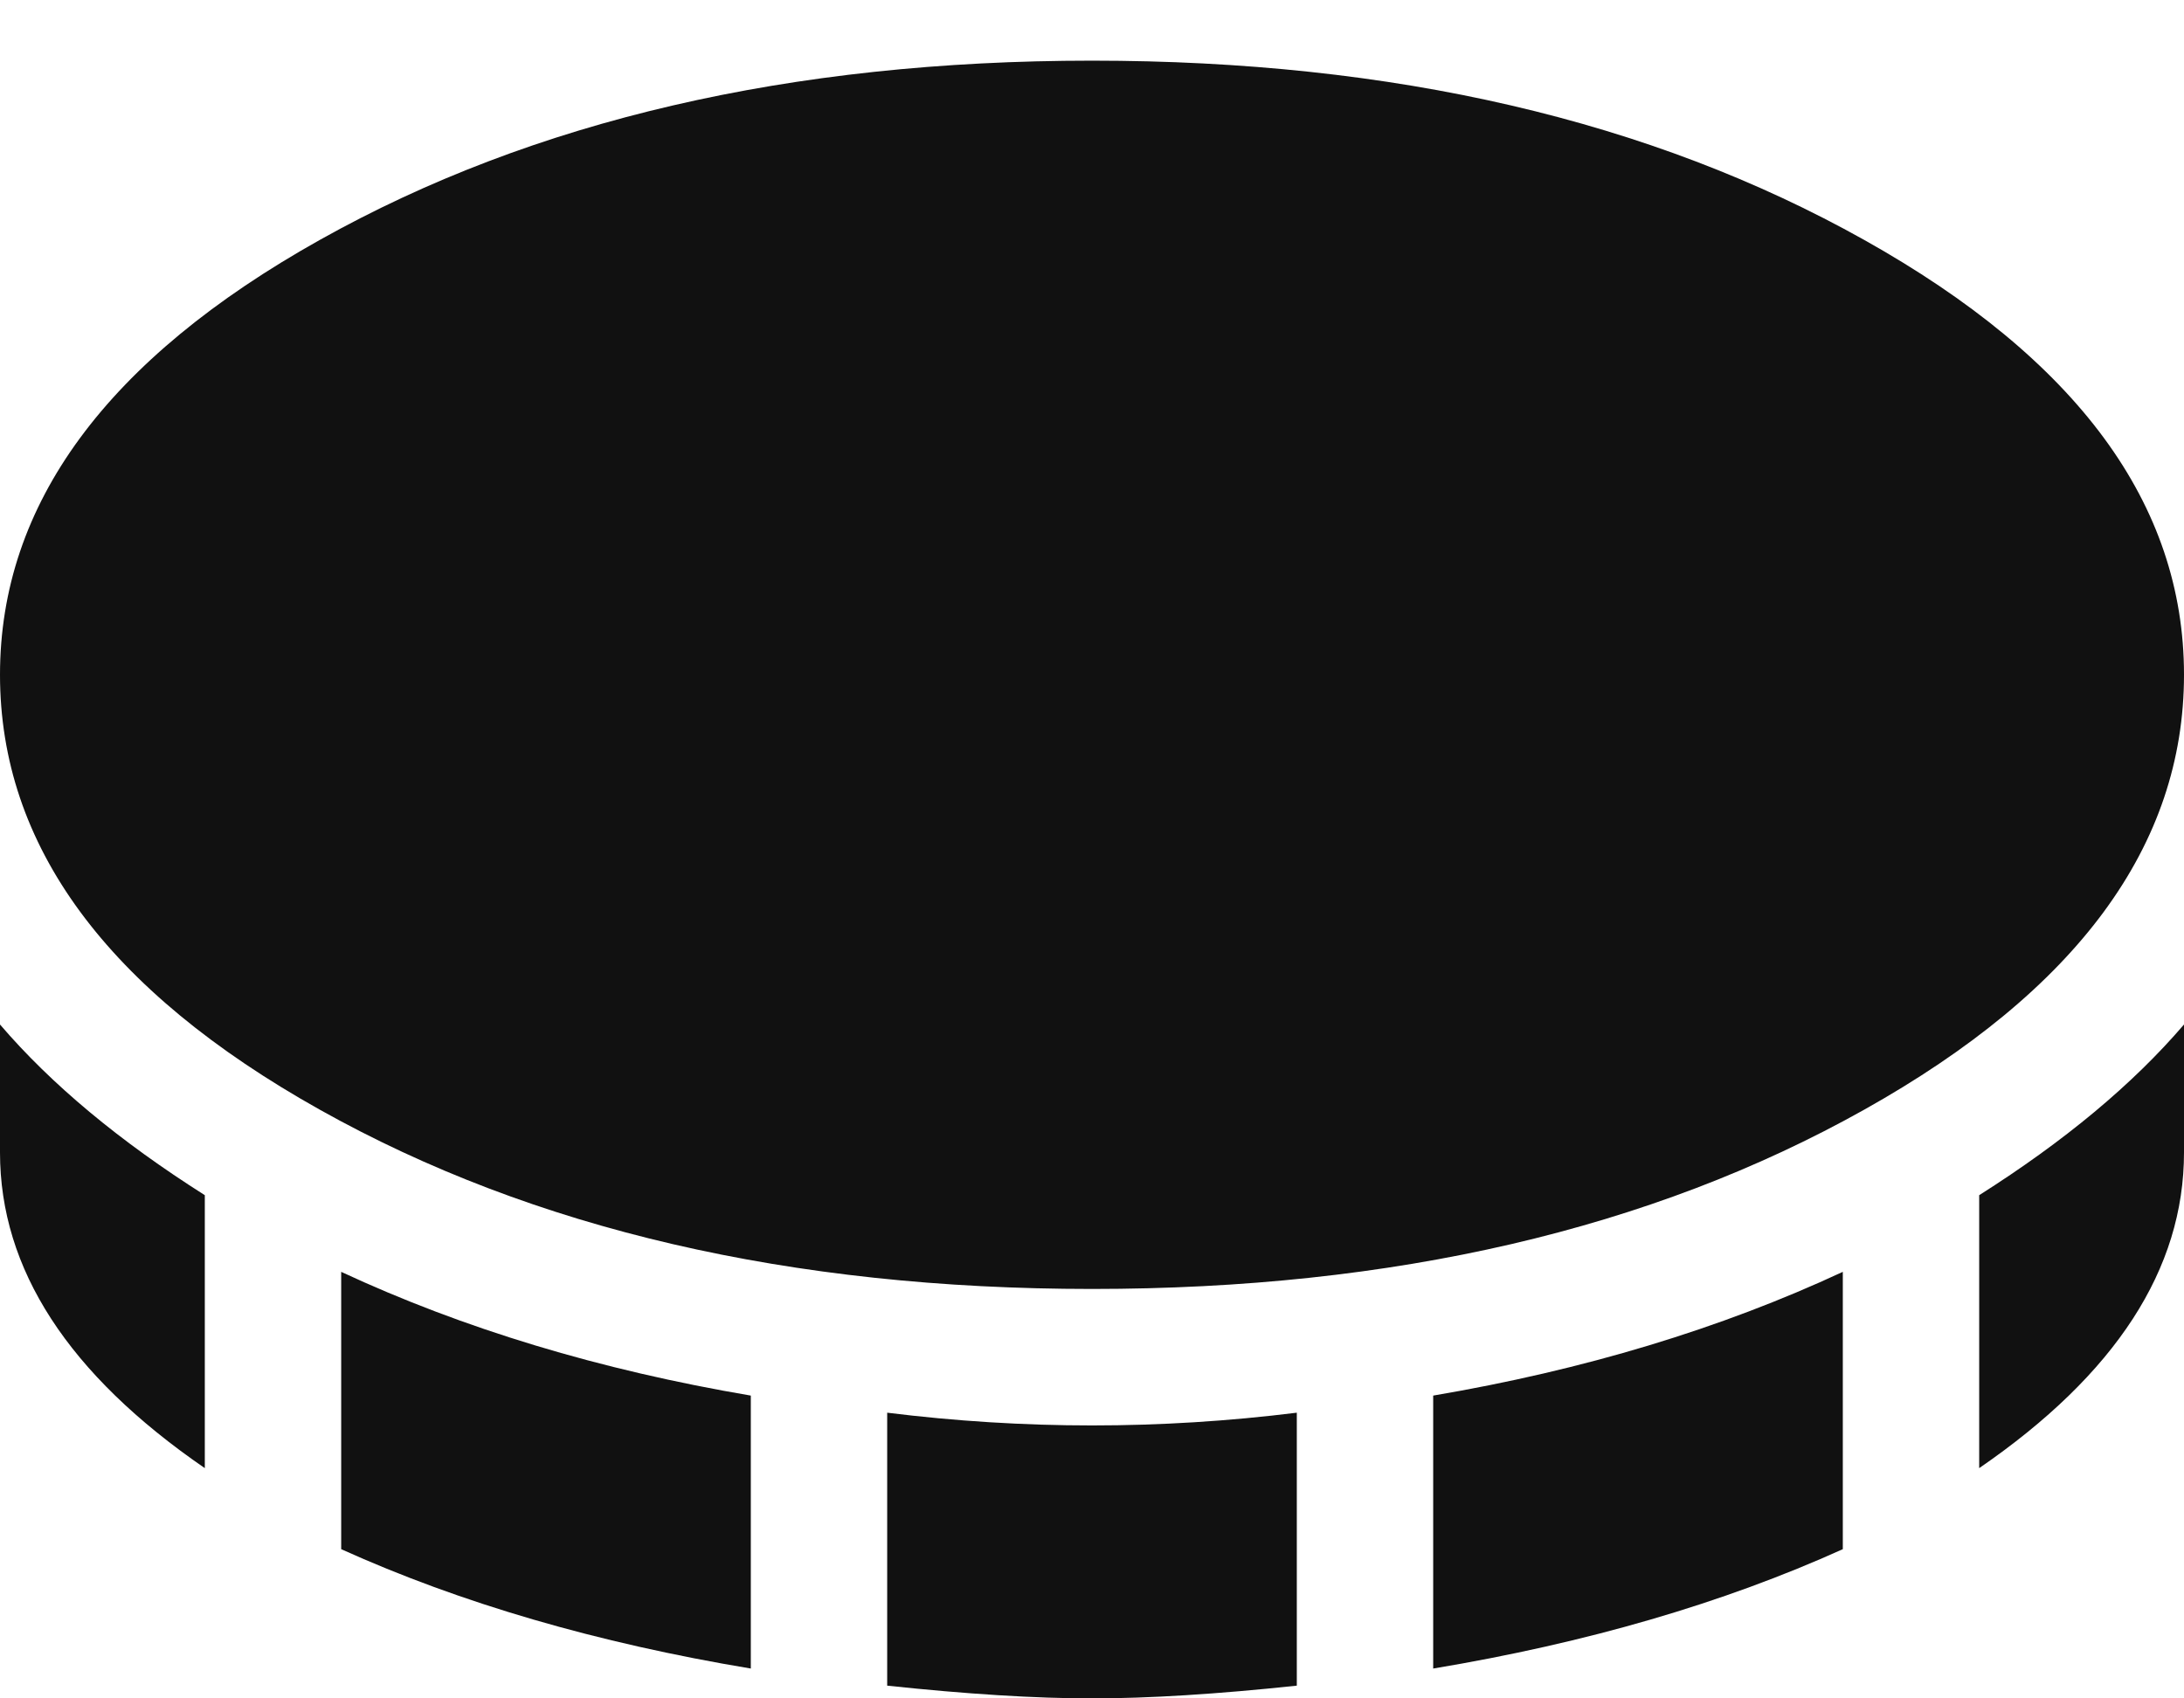 <svg width="18" height="14" viewBox="0 0 18 14" fill="none" xmlns="http://www.w3.org/2000/svg">
<path d="M0 9.5V8.445C0.422 8.938 0.984 9.406 1.688 9.852V12.102C0.562 11.328 0 10.461 0 9.5ZM15.363 9.148C13.605 10.133 11.484 10.625 9 10.625C6.516 10.625 4.395 10.133 2.637 9.148C0.879 8.164 0 6.969 0 5.562C0 4.156 0.879 2.961 2.637 1.977C4.395 0.992 6.516 0.5 9 0.5C11.484 0.5 13.605 0.992 15.363 1.977C17.121 2.961 18 4.156 18 5.562C18 6.969 17.121 8.164 15.363 9.148ZM2.812 12.77V10.484C3.82 10.953 4.945 11.293 6.188 11.504V13.754C4.922 13.543 3.797 13.215 2.812 12.77ZM16.312 12.102V9.852C17.016 9.406 17.578 8.938 18 8.445V9.5C18 10.461 17.438 11.328 16.312 12.102ZM11.812 13.754V11.504C13.055 11.293 14.18 10.953 15.188 10.484V12.77C14.203 13.215 13.078 13.543 11.812 13.754ZM7.312 11.645C7.875 11.715 8.438 11.75 9 11.75C9.562 11.75 10.125 11.715 10.688 11.645V13.895C10.031 13.965 9.469 14 9 14C8.531 14 7.969 13.965 7.312 13.895V11.645Z" fill="#111111"/>
</svg>
